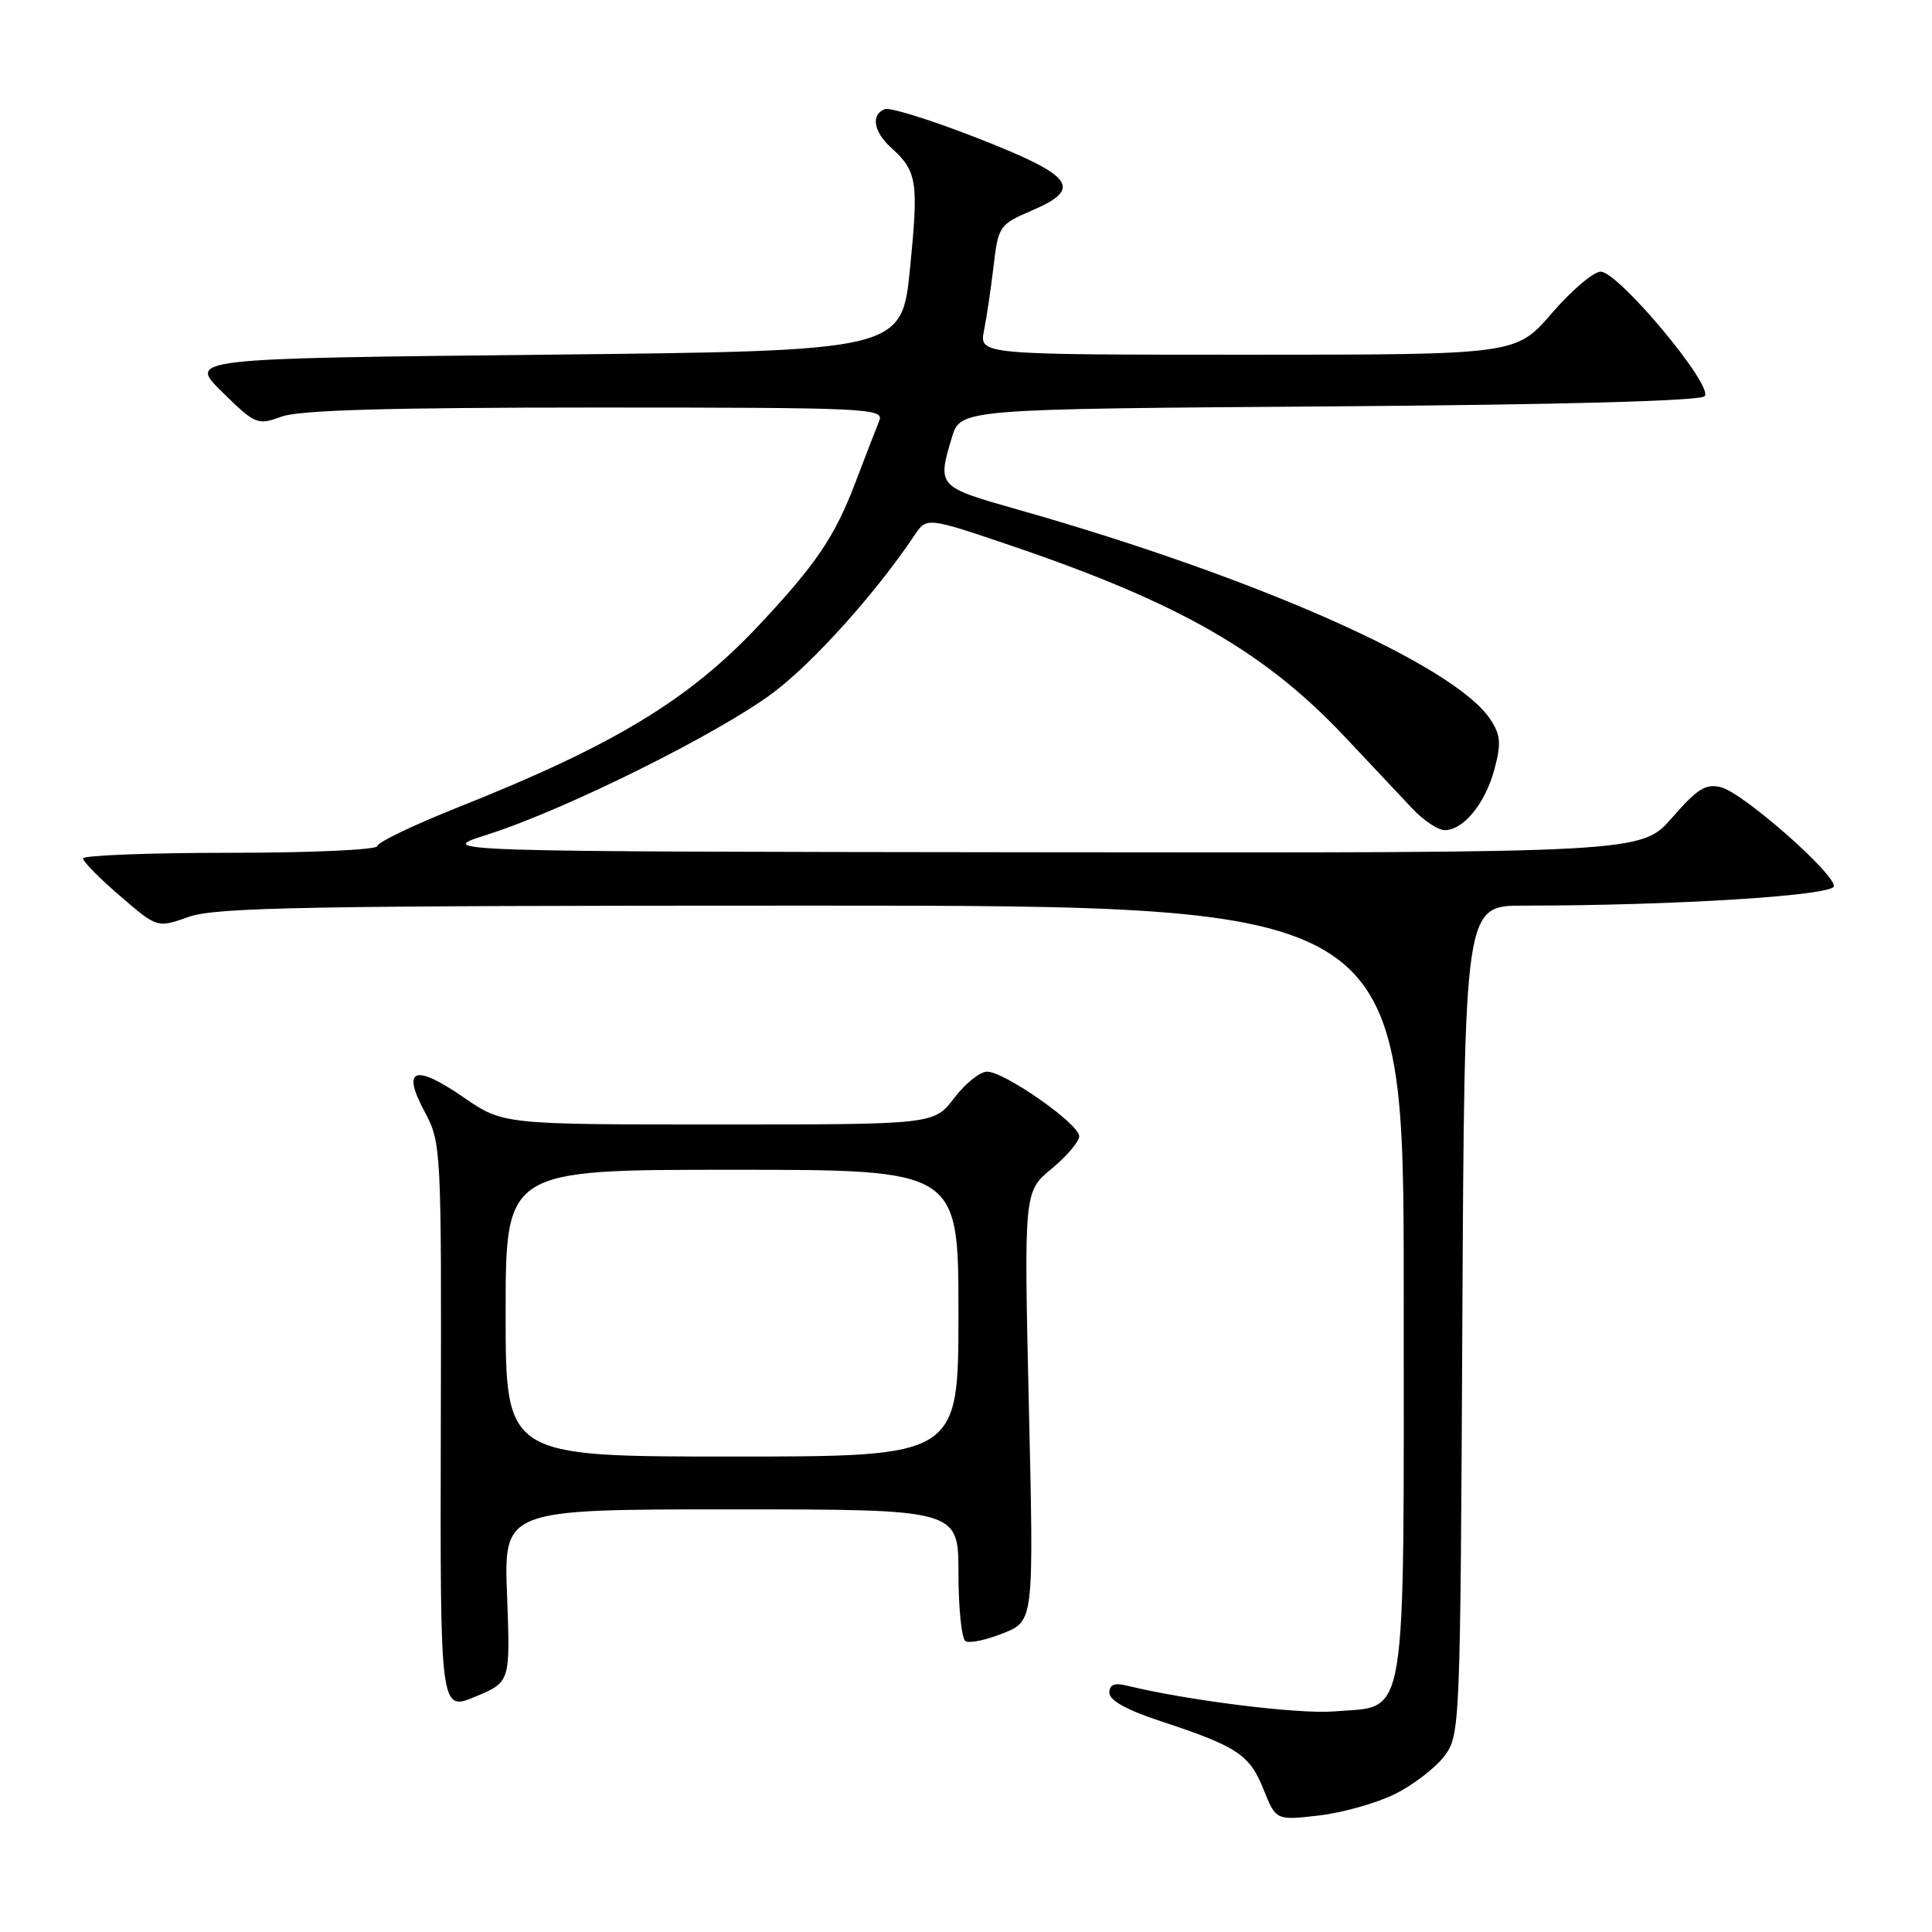 <?xml version="1.0" encoding="UTF-8" standalone="no"?>
<!DOCTYPE svg PUBLIC "-//W3C//DTD SVG 1.1//EN" "http://www.w3.org/Graphics/SVG/1.1/DTD/svg11.dtd" >
<svg xmlns="http://www.w3.org/2000/svg" xmlns:xlink="http://www.w3.org/1999/xlink" version="1.1" viewBox="0 0 256 256">
 <g >
 <path fill="currentColor"
d=" M 184.90 237.69 C 187.31 236.48 190.24 234.22 191.40 232.67 C 193.47 229.90 193.50 228.98 193.77 174.93 C 194.05 120.00 194.05 120.00 201.87 120.00 C 221.84 120.00 243.00 118.67 243.00 117.42 C 243.00 115.62 230.98 105.08 228.06 104.32 C 226.04 103.80 224.93 104.48 221.56 108.35 C 217.50 113.02 217.50 113.02 137.50 112.93 C 57.50 112.84 57.50 112.84 64.66 110.56 C 74.92 107.30 95.47 97.08 102.56 91.70 C 107.89 87.67 116.13 78.47 121.15 70.96 C 122.79 68.50 122.79 68.50 134.15 72.36 C 156.35 79.91 167.66 86.41 178.31 97.75 C 181.71 101.37 185.70 105.61 187.17 107.17 C 188.64 108.73 190.56 110.00 191.42 110.00 C 193.91 110.00 196.79 106.48 198.01 101.97 C 198.93 98.53 198.85 97.42 197.50 95.35 C 192.78 88.15 166.55 76.51 134.75 67.49 C 124.24 64.51 124.18 64.45 126.13 57.97 C 127.26 54.20 127.26 54.20 176.08 53.85 C 206.84 53.63 225.26 53.13 225.87 52.50 C 227.13 51.19 214.46 36.00 212.10 36.00 C 211.15 36.00 208.24 38.47 205.63 41.50 C 200.88 47.00 200.88 47.00 165.32 47.00 C 129.75 47.00 129.75 47.00 130.39 43.80 C 130.74 42.04 131.31 38.17 131.66 35.20 C 132.28 29.96 132.43 29.74 136.72 27.90 C 143.56 24.97 142.30 23.29 129.49 18.29 C 123.45 15.93 117.94 14.20 117.25 14.46 C 115.37 15.18 115.74 17.46 118.09 19.58 C 121.52 22.69 121.73 24.01 120.59 35.50 C 119.50 46.50 119.50 46.50 72.21 47.00 C 24.91 47.50 24.91 47.50 29.45 51.95 C 33.84 56.26 34.10 56.37 37.32 55.20 C 39.69 54.34 51.61 54.00 78.93 54.00 C 114.99 54.00 117.17 54.10 116.51 55.75 C 116.12 56.71 114.68 60.42 113.32 64.00 C 110.60 71.13 108.14 74.77 100.54 82.87 C 91.27 92.75 81.32 98.77 60.75 106.95 C 54.84 109.30 50.00 111.62 50.00 112.11 C 50.00 112.60 41.23 113.00 30.50 113.00 C 19.77 113.00 11.00 113.34 11.00 113.75 C 11.00 114.16 13.21 116.41 15.92 118.73 C 20.84 122.97 20.84 122.97 25.04 121.48 C 28.63 120.22 40.88 120.00 107.63 120.00 C 186.00 120.00 186.00 120.00 186.00 170.89 C 186.00 229.65 186.61 225.95 176.77 226.77 C 172.07 227.16 157.27 225.31 149.25 223.34 C 147.66 222.95 147.00 223.23 147.00 224.31 C 147.00 225.31 149.33 226.60 153.75 228.05 C 163.92 231.40 165.58 232.49 167.41 237.07 C 169.07 241.22 169.07 241.22 174.79 240.56 C 177.93 240.19 182.48 238.90 184.90 237.69 Z  M 67.19 211.44 C 66.75 200.00 66.75 200.00 96.87 200.00 C 127.00 200.00 127.00 200.00 127.00 208.44 C 127.00 213.08 127.42 217.14 127.93 217.46 C 128.45 217.78 130.70 217.31 132.93 216.41 C 136.99 214.79 136.99 214.79 136.33 186.34 C 135.68 157.89 135.68 157.89 139.34 154.87 C 141.35 153.21 143.00 151.27 143.00 150.55 C 143.00 148.93 133.10 142.00 130.79 142.00 C 129.86 142.00 127.90 143.57 126.43 145.50 C 123.76 149.00 123.76 149.00 95.20 149.00 C 66.65 149.00 66.65 149.00 61.41 145.39 C 54.92 140.93 53.19 141.57 56.26 147.30 C 58.47 151.45 58.50 151.97 58.41 189.13 C 58.32 226.76 58.32 226.76 62.97 224.82 C 67.62 222.89 67.62 222.89 67.19 211.44 Z  M 67.00 174.00 C 67.00 155.00 67.00 155.00 97.00 155.00 C 127.00 155.00 127.00 155.00 127.00 174.00 C 127.00 193.00 127.00 193.00 97.00 193.00 C 67.00 193.00 67.00 193.00 67.00 174.00 Z "/>
</g>
</svg>
